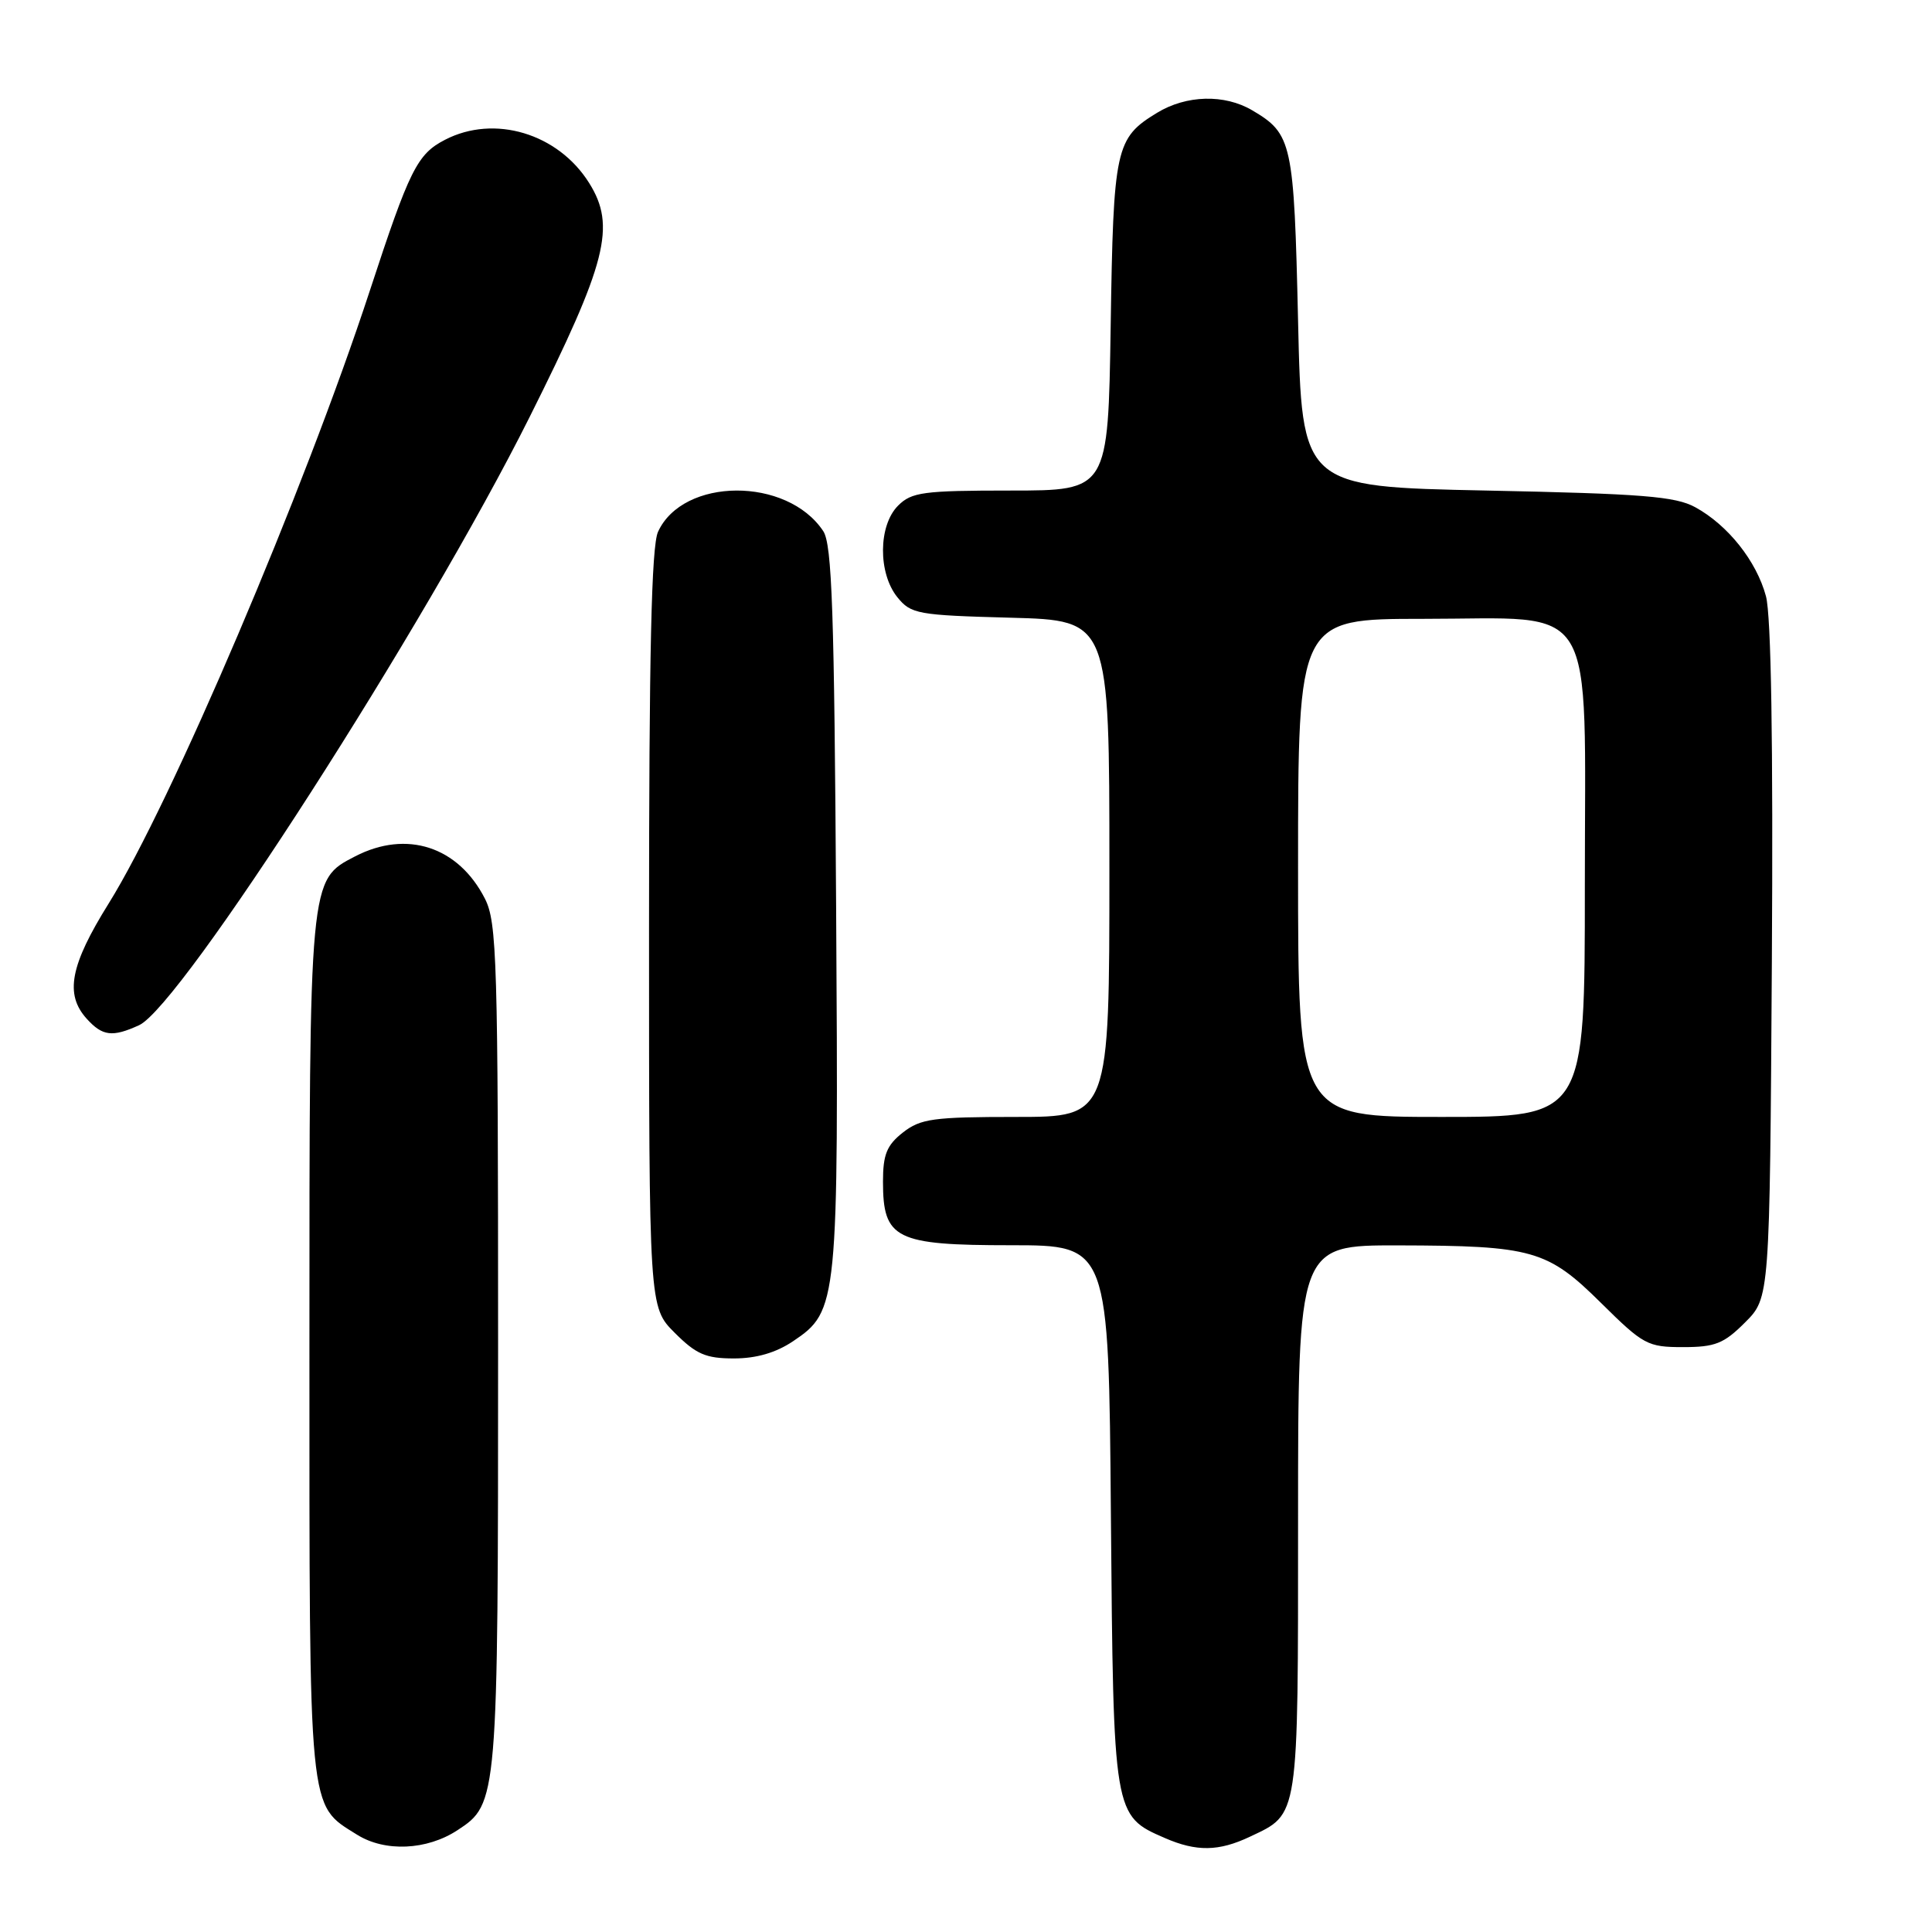 <?xml version="1.0" encoding="UTF-8" standalone="no"?>
<!DOCTYPE svg PUBLIC "-//W3C//DTD SVG 1.1//EN" "http://www.w3.org/Graphics/SVG/1.1/DTD/svg11.dtd" >
<svg xmlns="http://www.w3.org/2000/svg" xmlns:xlink="http://www.w3.org/1999/xlink" version="1.1" viewBox="0 0 256 256">
 <g >
 <path fill="currentColor"
d=" M 60.62 242.51 C 65.97 239.01 66.00 238.65 66.00 178.28 C 66.00 127.15 65.85 122.21 64.25 119.07 C 60.73 112.17 53.89 109.94 47.06 113.47 C 40.96 116.63 41.00 116.15 41.00 178.52 C 41.00 240.95 40.81 239.03 47.30 243.10 C 51.00 245.42 56.55 245.18 60.62 242.51 Z  M 165.63 243.37 C 172.15 240.28 172.00 241.29 172.00 201.28 C 172.00 165.00 172.00 165.00 185.25 165.02 C 203.09 165.06 205.04 165.61 212.18 172.68 C 217.76 178.20 218.32 178.50 223.01 178.50 C 227.27 178.50 228.42 178.04 231.23 175.23 C 234.50 171.96 234.50 171.96 234.78 127.45 C 234.96 98.45 234.69 81.57 234.00 79.01 C 232.75 74.35 228.96 69.58 224.63 67.21 C 222.00 65.77 217.61 65.42 197.00 65.00 C 172.50 64.50 172.50 64.50 172.00 42.50 C 171.46 18.86 171.22 17.74 165.93 14.62 C 162.26 12.45 157.20 12.58 153.31 14.95 C 147.80 18.31 147.53 19.56 147.17 43.25 C 146.83 65.00 146.83 65.00 133.92 65.00 C 122.33 65.00 120.79 65.21 119.00 67.00 C 116.37 69.63 116.33 75.95 118.91 79.14 C 120.71 81.36 121.57 81.52 133.91 81.85 C 147.00 82.20 147.00 82.20 147.00 115.10 C 147.00 148.00 147.00 148.00 134.63 148.00 C 123.64 148.00 121.98 148.23 119.63 150.07 C 117.50 151.75 117.00 152.98 117.00 156.57 C 117.00 164.18 118.64 165.00 133.95 165.00 C 146.91 165.00 146.91 165.00 147.20 200.80 C 147.53 240.55 147.54 240.59 154.33 243.54 C 158.55 245.38 161.49 245.33 165.63 243.37 Z  M 105.10 177.71 C 111.03 173.72 111.12 172.83 110.79 120.03 C 110.55 81.04 110.25 72.12 109.08 70.37 C 104.29 63.16 90.50 63.23 87.19 70.47 C 86.32 72.39 86.00 86.47 86.00 123.15 C 86.00 173.20 86.00 173.20 89.40 176.60 C 92.25 179.45 93.52 180.00 97.25 180.00 C 100.23 180.00 102.83 179.24 105.10 177.71 Z  M 18.42 135.85 C 23.98 133.32 56.35 82.91 70.17 55.27 C 80.43 34.76 81.65 29.96 78.06 24.24 C 73.94 17.67 65.50 15.14 58.97 18.52 C 55.28 20.42 54.27 22.45 49.01 38.50 C 40.32 65.01 22.65 106.48 14.41 119.70 C 9.29 127.91 8.56 131.75 11.49 134.99 C 13.58 137.30 14.89 137.46 18.42 135.85 Z  M 172.00 115.00 C 172.00 82.00 172.00 82.00 188.55 82.00 C 211.97 82.00 210.00 78.75 210.00 117.45 C 210.00 148.00 210.00 148.00 191.00 148.00 C 172.00 148.00 172.00 148.00 172.00 115.00 Z "/>
</g>
</svg>